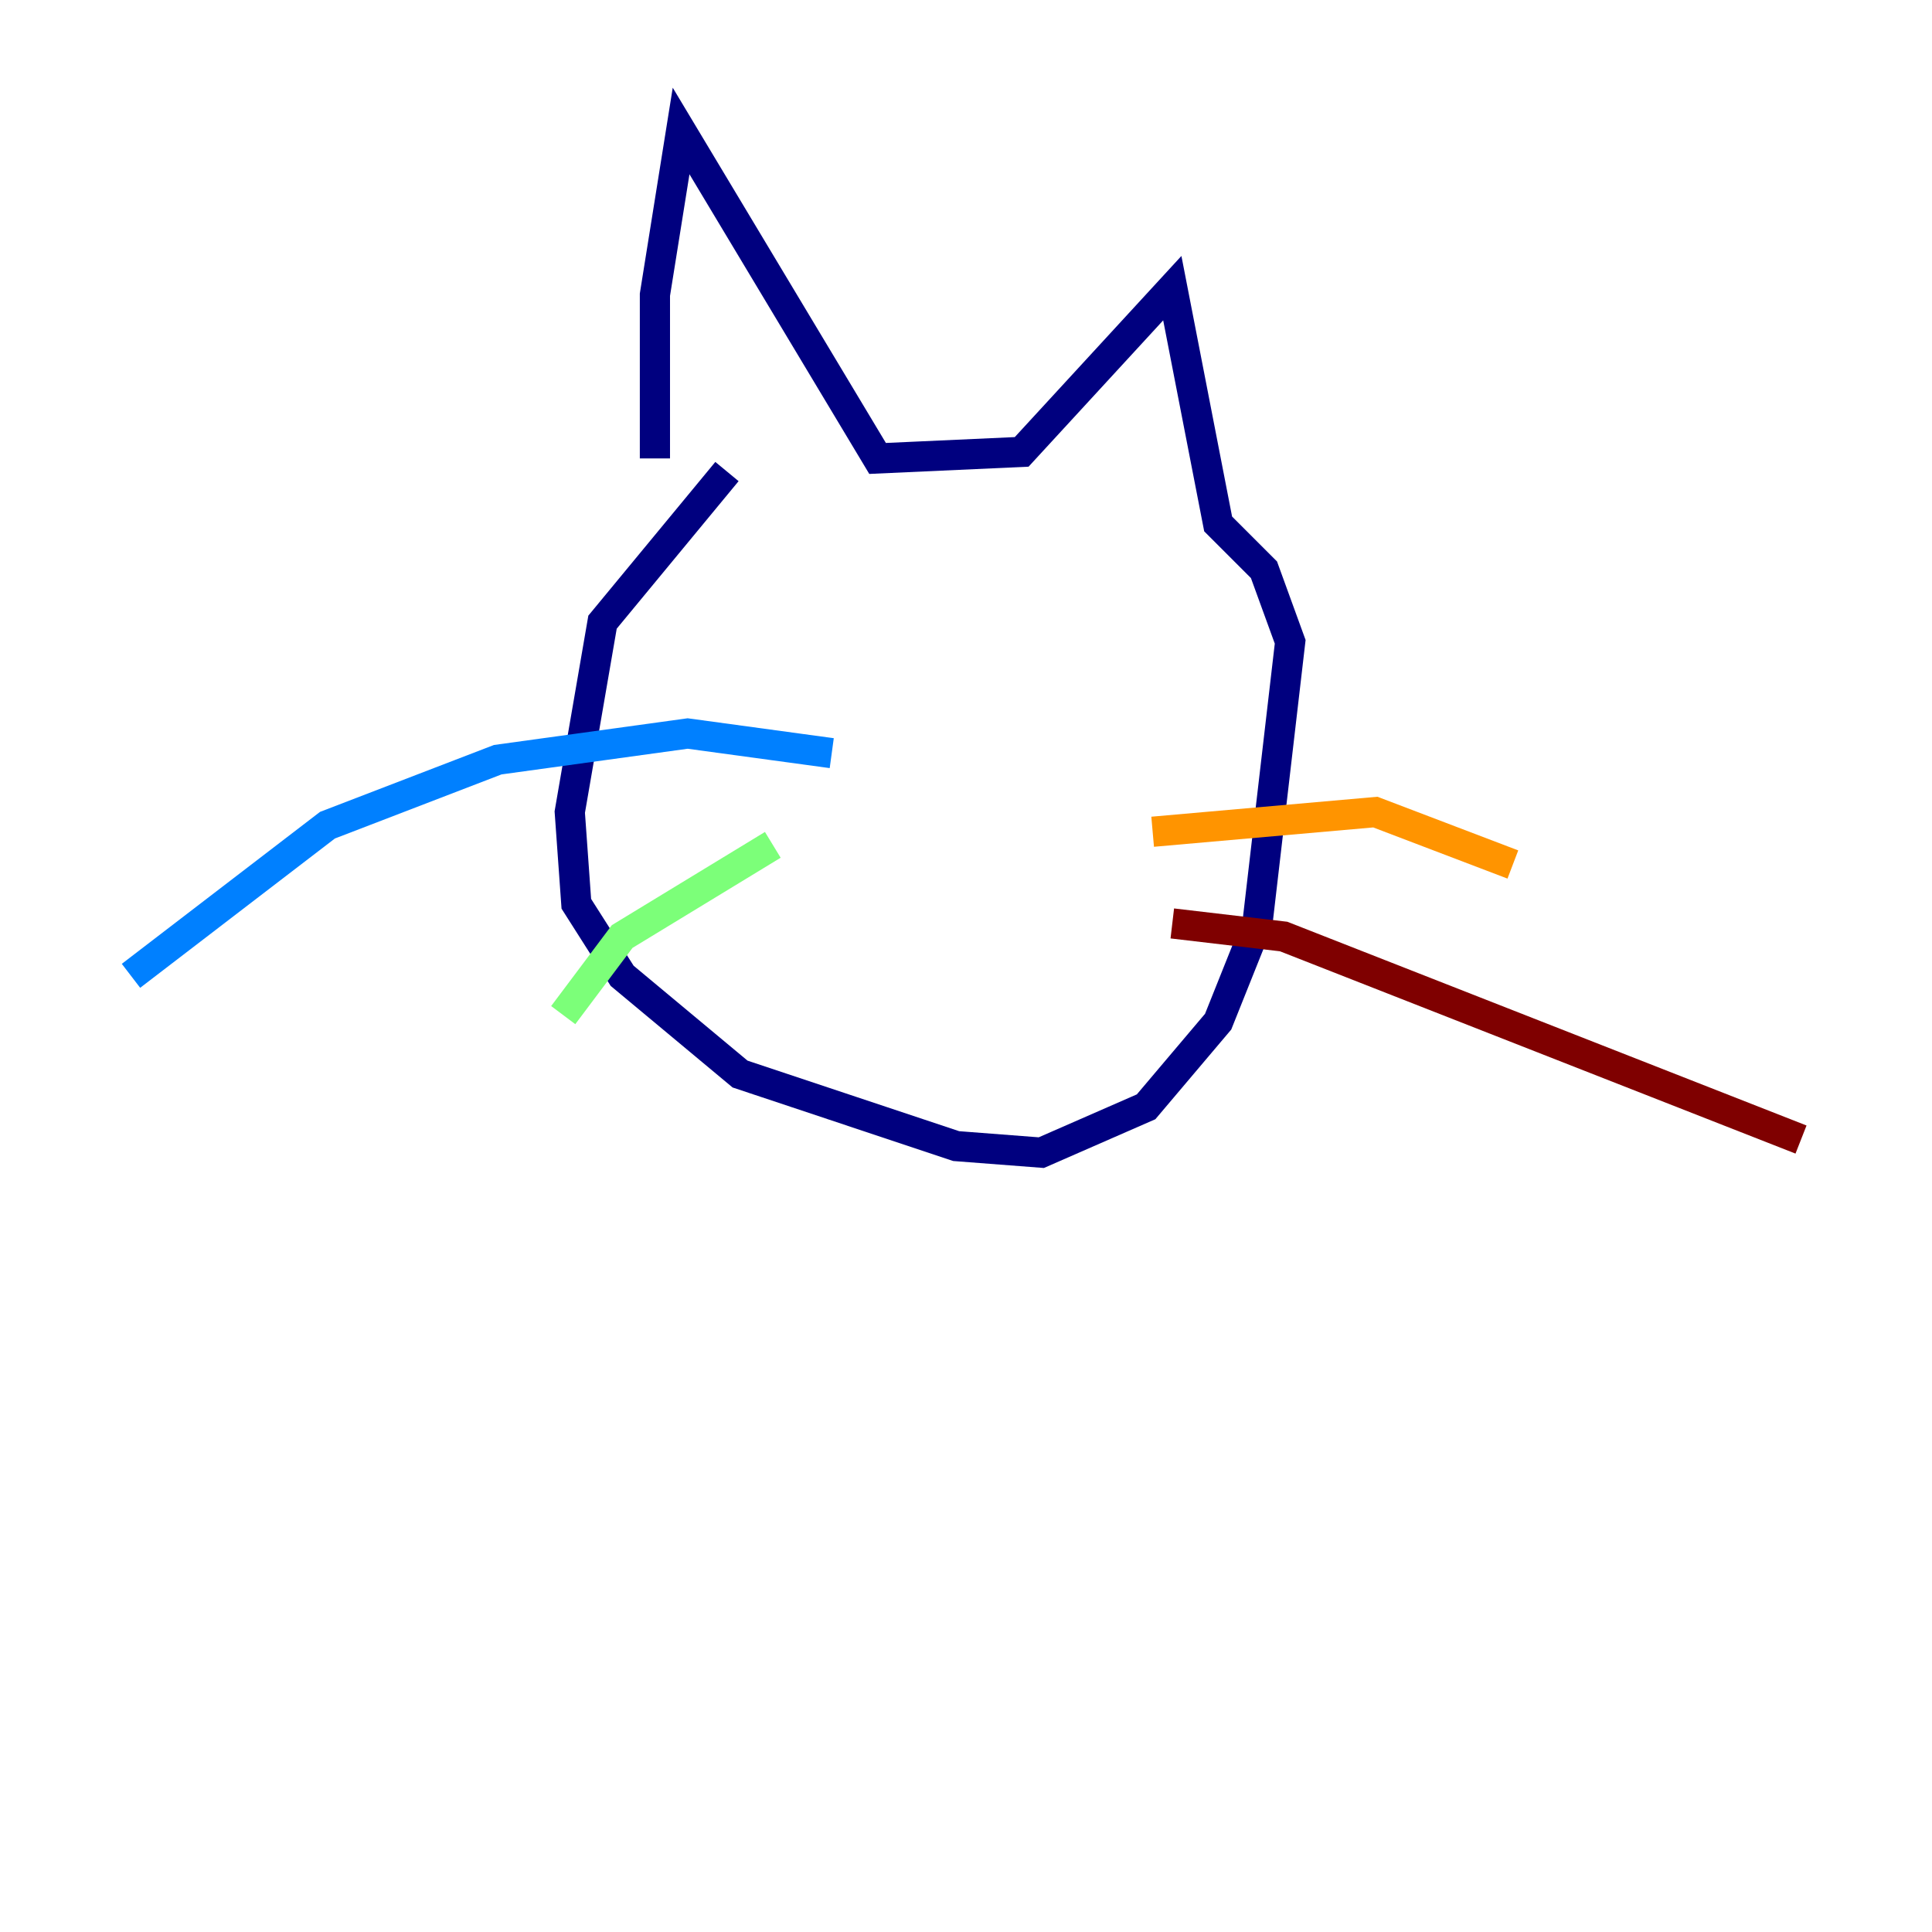 <?xml version="1.0" encoding="utf-8" ?>
<svg baseProfile="tiny" height="128" version="1.2" viewBox="0,0,128,128" width="128" xmlns="http://www.w3.org/2000/svg" xmlns:ev="http://www.w3.org/2001/xml-events" xmlns:xlink="http://www.w3.org/1999/xlink"><defs /><polyline fill="none" points="48.163,31.241 39.919,41.22 37.749,53.803 38.183,59.878 41.22,64.651 49.031,71.159 63.349,75.932 68.99,76.366 75.932,73.329 80.705,67.688 83.308,61.18 85.478,42.522 83.742,37.749 80.705,34.712 77.668,19.091 67.688,29.939 58.142,30.373 45.125,8.678 43.39,19.525 43.39,30.373" stroke="#00007f" stroke-width="2" /><polyline fill="none" points="55.105,49.898 45.559,48.597 32.976,50.332 21.695,54.671 8.678,64.651" stroke="#0080ff" stroke-width="2" /><polyline fill="none" points="51.2,55.973 41.22,62.047 37.315,67.254" stroke="#7cff79" stroke-width="2" /><polyline fill="none" points="76.366,55.105 91.119,53.803 100.231,57.275" stroke="#ff9400" stroke-width="2" /><polyline fill="none" points="77.668,61.18 85.044,62.047 119.322,75.498" stroke="#7f0000" stroke-width="2" /></svg>